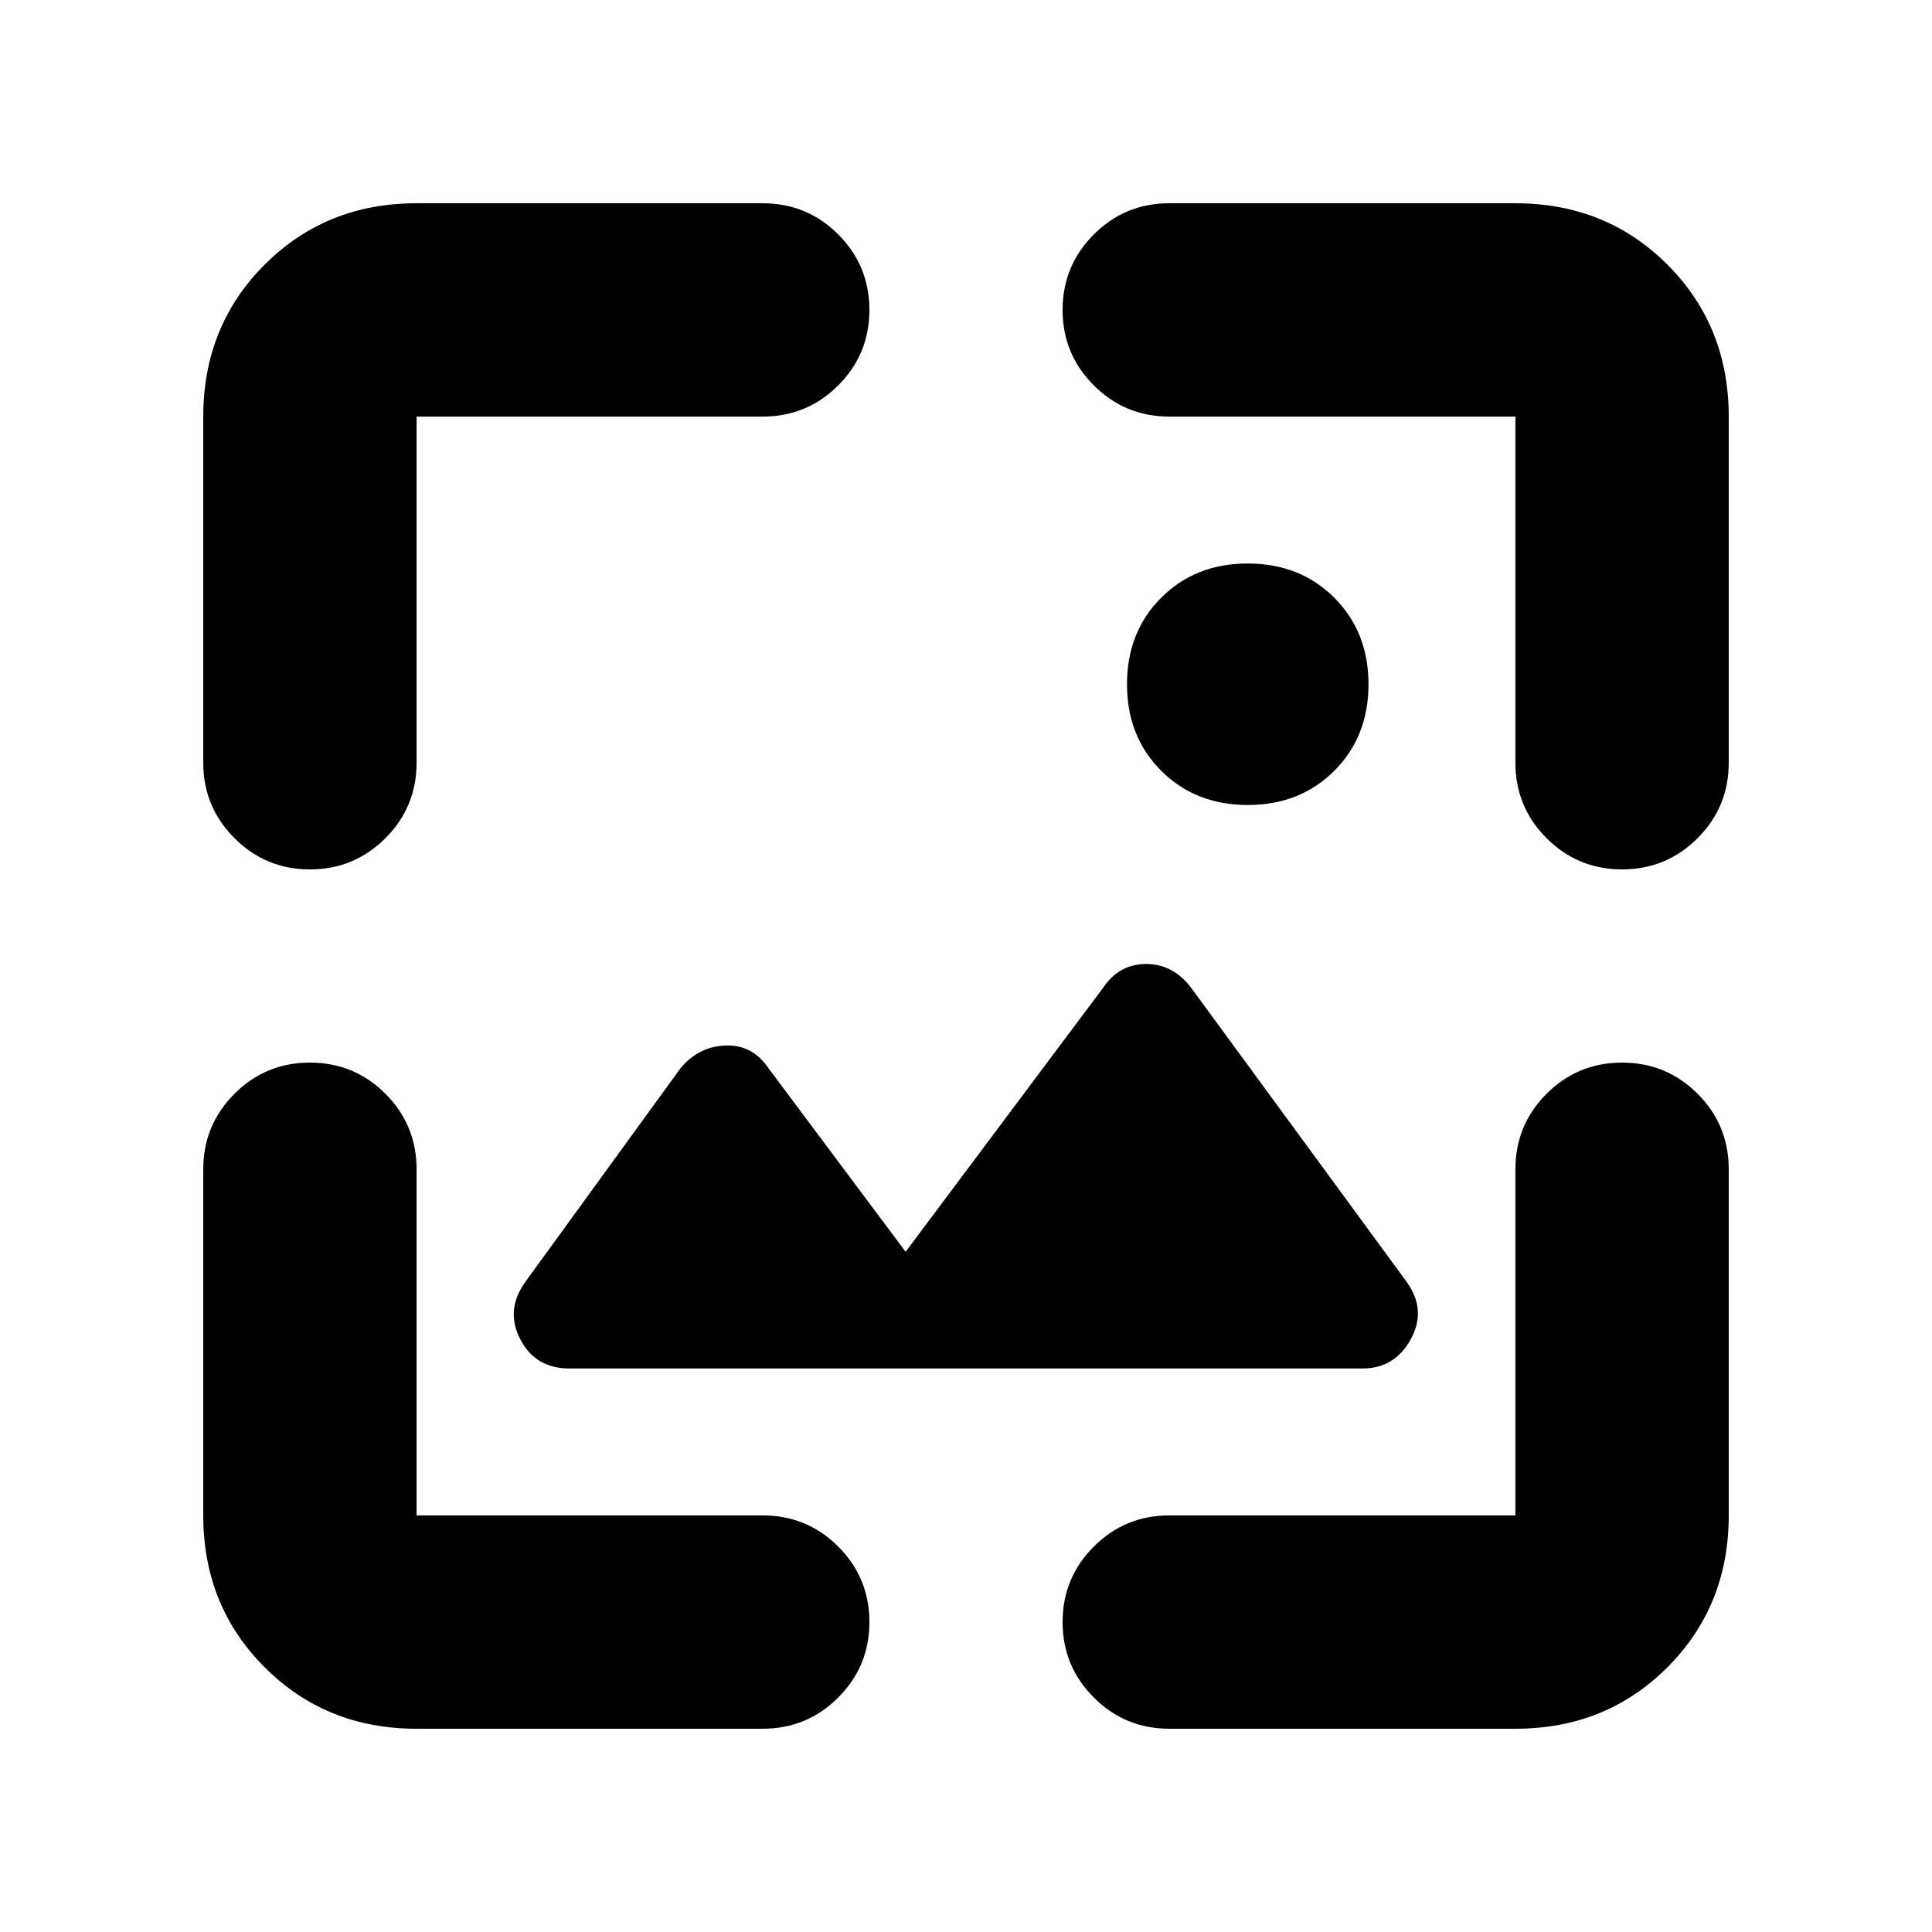 <svg xmlns="http://www.w3.org/2000/svg" height="24" width="24"><path d="M15.5 10Q14.85 10 14.425 9.575Q14 9.15 14 8.5Q14 7.85 14.425 7.425Q14.85 7 15.5 7Q16.15 7 16.575 7.425Q17 7.85 17 8.5Q17 9.15 16.575 9.575Q16.15 10 15.5 10ZM3.85 10.8Q3.3 10.8 2.913 10.412Q2.525 10.025 2.525 9.475V5.175Q2.525 4.05 3.288 3.287Q4.05 2.525 5.175 2.525H9.475Q10.025 2.525 10.413 2.912Q10.8 3.3 10.8 3.85Q10.8 4.4 10.413 4.787Q10.025 5.175 9.475 5.175H5.175Q5.175 5.175 5.175 5.175Q5.175 5.175 5.175 5.175V9.475Q5.175 10.025 4.788 10.412Q4.4 10.8 3.85 10.8ZM5.175 21.475Q4.05 21.475 3.288 20.712Q2.525 19.95 2.525 18.825V14.525Q2.525 13.975 2.913 13.587Q3.3 13.2 3.85 13.2Q4.4 13.2 4.788 13.587Q5.175 13.975 5.175 14.525V18.825Q5.175 18.825 5.175 18.825Q5.175 18.825 5.175 18.825H9.475Q10.025 18.825 10.413 19.212Q10.8 19.6 10.8 20.15Q10.8 20.7 10.413 21.087Q10.025 21.475 9.475 21.475ZM20.15 10.8Q19.6 10.8 19.212 10.412Q18.825 10.025 18.825 9.475V5.175Q18.825 5.175 18.825 5.175Q18.825 5.175 18.825 5.175H14.525Q13.975 5.175 13.588 4.787Q13.2 4.4 13.2 3.85Q13.2 3.3 13.588 2.912Q13.975 2.525 14.525 2.525H18.825Q19.95 2.525 20.713 3.287Q21.475 4.05 21.475 5.175V9.475Q21.475 10.025 21.088 10.412Q20.7 10.8 20.15 10.8ZM14.525 21.475Q13.975 21.475 13.588 21.087Q13.2 20.7 13.2 20.15Q13.2 19.6 13.588 19.212Q13.975 18.825 14.525 18.825H18.825Q18.825 18.825 18.825 18.825Q18.825 18.825 18.825 18.825V14.525Q18.825 13.975 19.212 13.587Q19.6 13.2 20.15 13.2Q20.7 13.2 21.088 13.587Q21.475 13.975 21.475 14.525V18.825Q21.475 19.95 20.713 20.712Q19.95 21.475 18.825 21.475ZM7.075 17Q6.65 17 6.463 16.637Q6.275 16.275 6.525 15.925L8.45 13.275Q8.675 13 9.012 12.988Q9.35 12.975 9.55 13.275L11.25 15.55L13.7 12.275Q13.9 11.975 14.238 11.975Q14.575 11.975 14.8 12.275L17.475 15.925Q17.725 16.275 17.525 16.637Q17.325 17 16.925 17Z"/></svg>